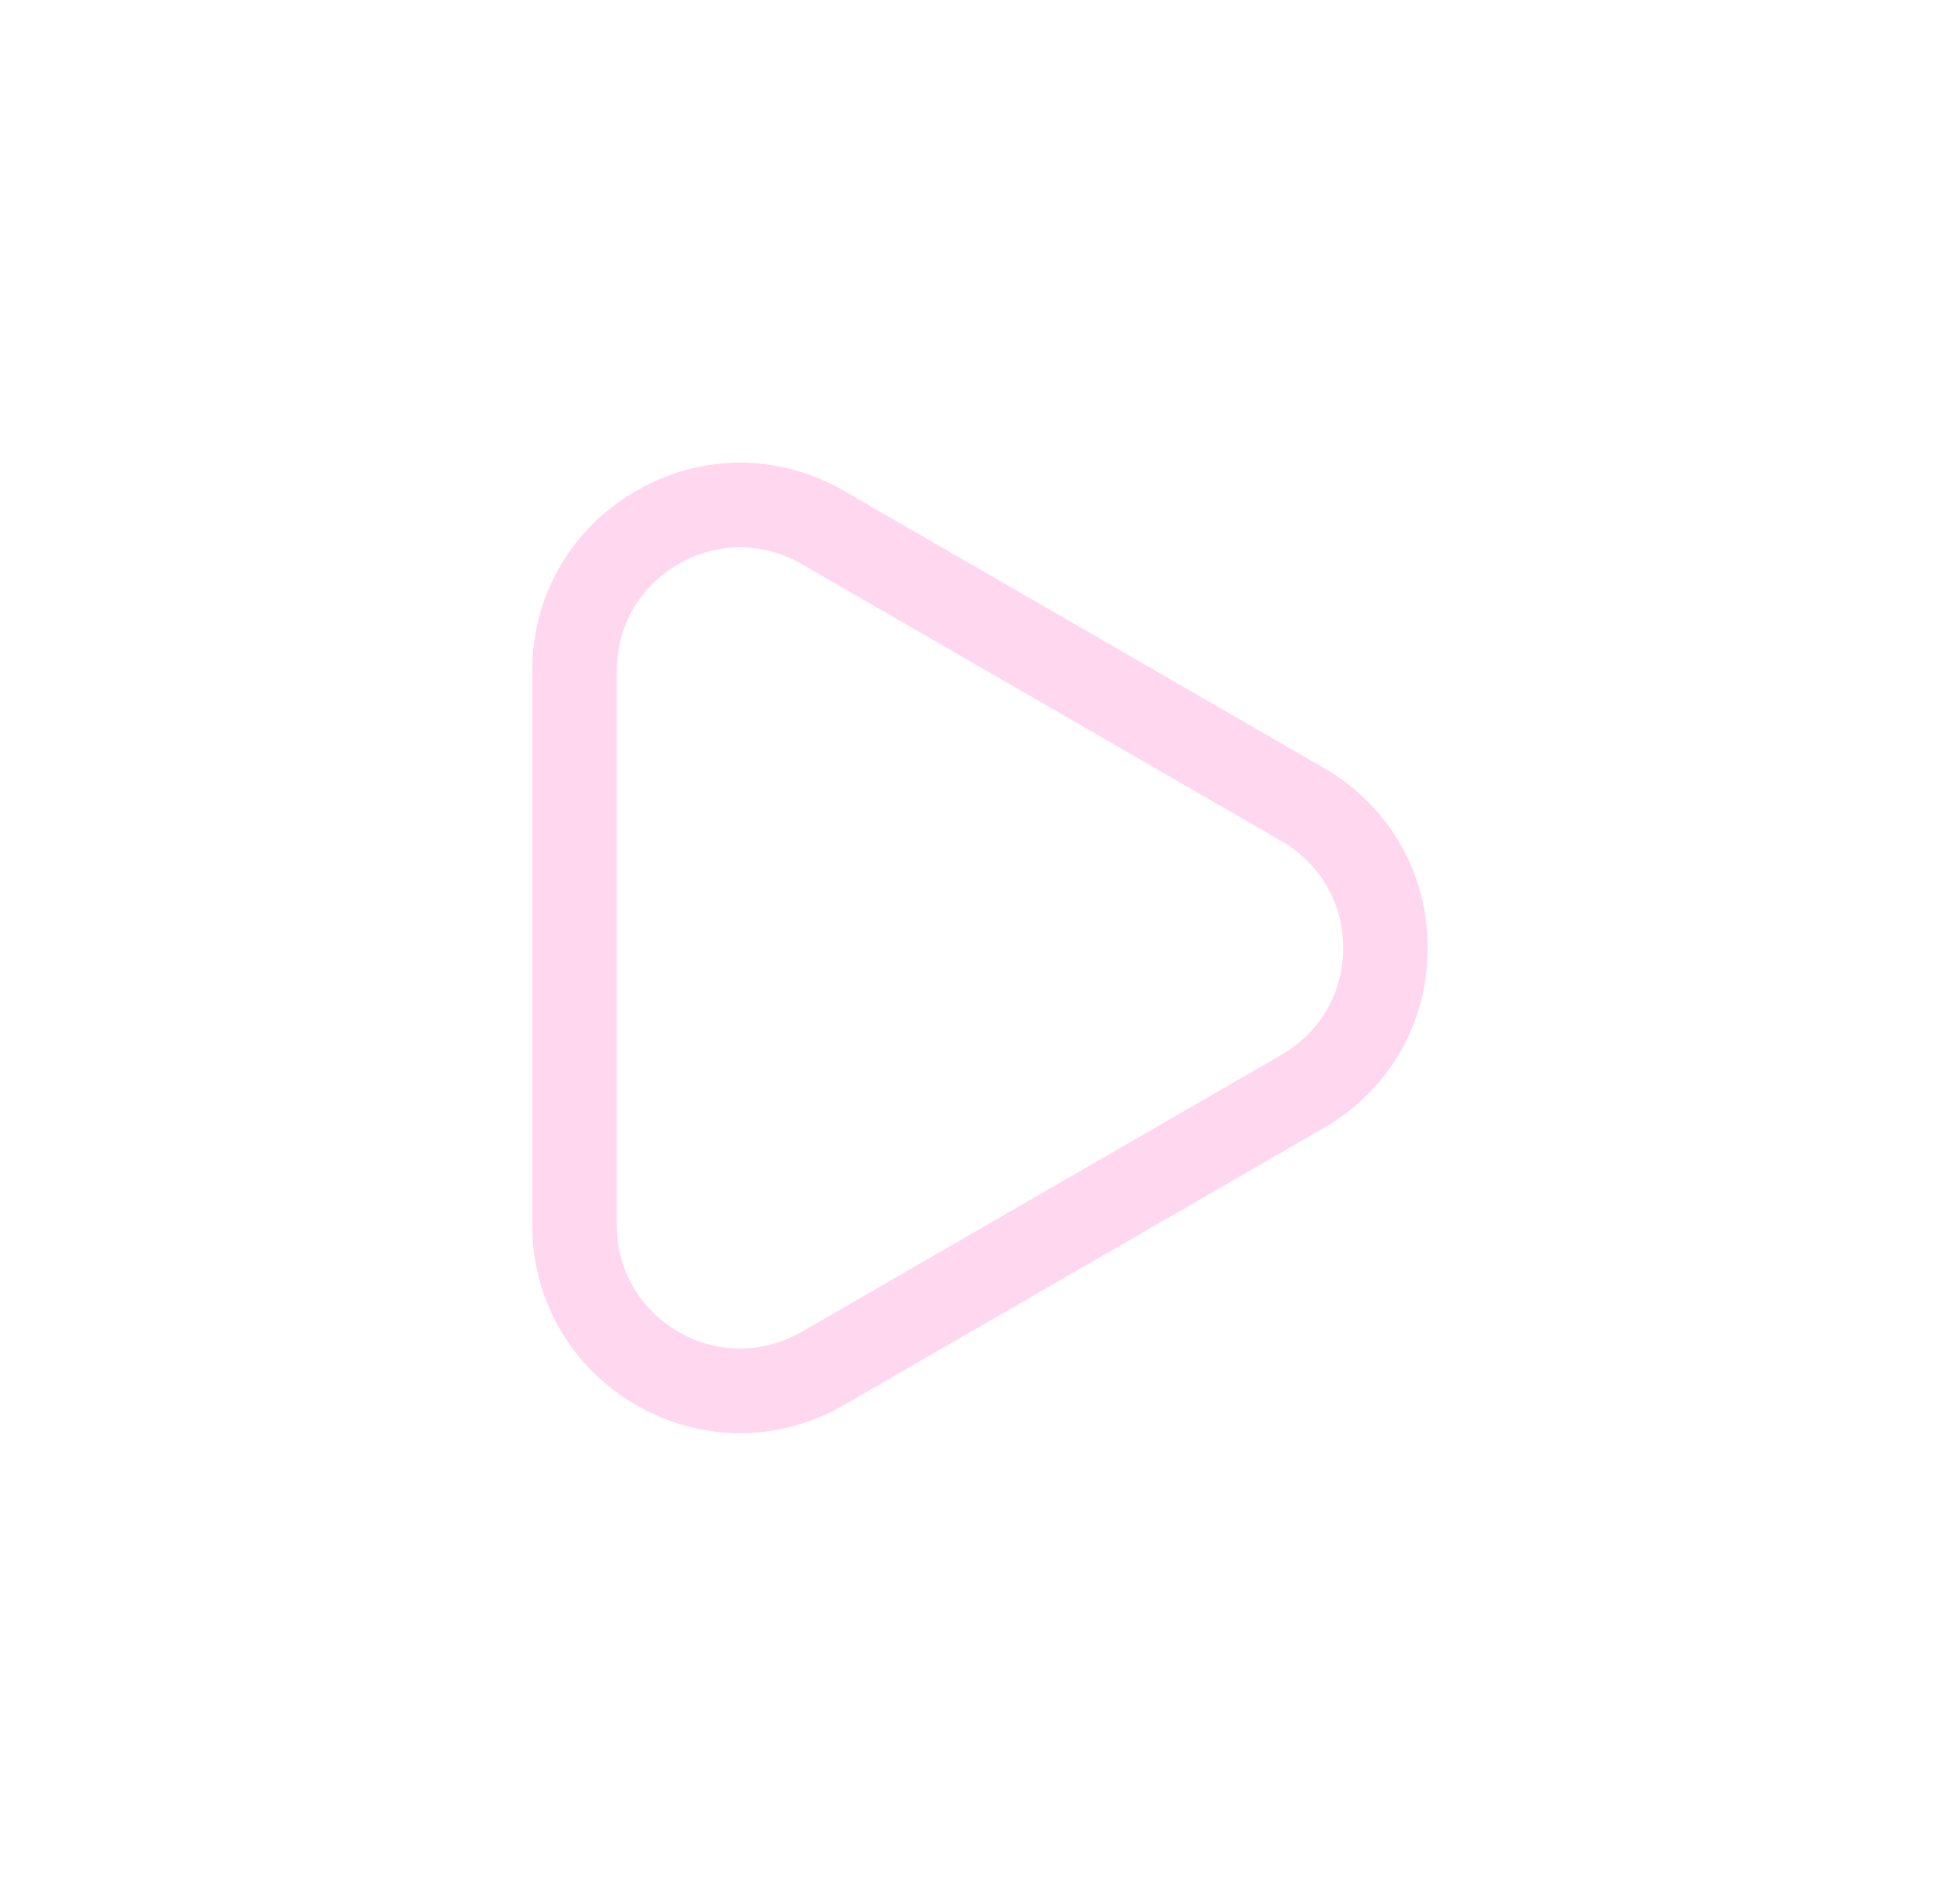 <?xml version="1.0" encoding="UTF-8"?><svg id="Capa_1" xmlns="http://www.w3.org/2000/svg" viewBox="0 0 399.53 386.41"><defs><style>.cls-1{fill:#ffd7ee;}</style></defs><path id="play" class="cls-1" d="M150.85,292.1c-7.28,0-14.54-1.91-21.17-5.74-13.26-7.66-21.18-21.36-21.18-36.68v-112.96c0-15.31,7.91-29.02,21.18-36.68,13.25-7.66,29.09-7.66,42.35,0l97.83,56.48c13.26,7.66,21.17,21.36,21.17,36.68s-7.91,29.02-21.17,36.68l-97.83,56.48c-6.63,3.83-13.9,5.74-21.17,5.74Zm0-180.55c-4.32,0-8.63,1.14-12.56,3.41-7.87,4.54-12.57,12.68-12.57,21.76v112.96c0,9.08,4.7,17.22,12.57,21.76,7.86,4.54,17.25,4.54,25.13,0l97.83-56.48c7.87-4.54,12.56-12.68,12.56-21.76s-4.7-17.22-12.56-21.76l-97.83-56.48c-3.93-2.27-8.25-3.41-12.56-3.41Z"/></svg>